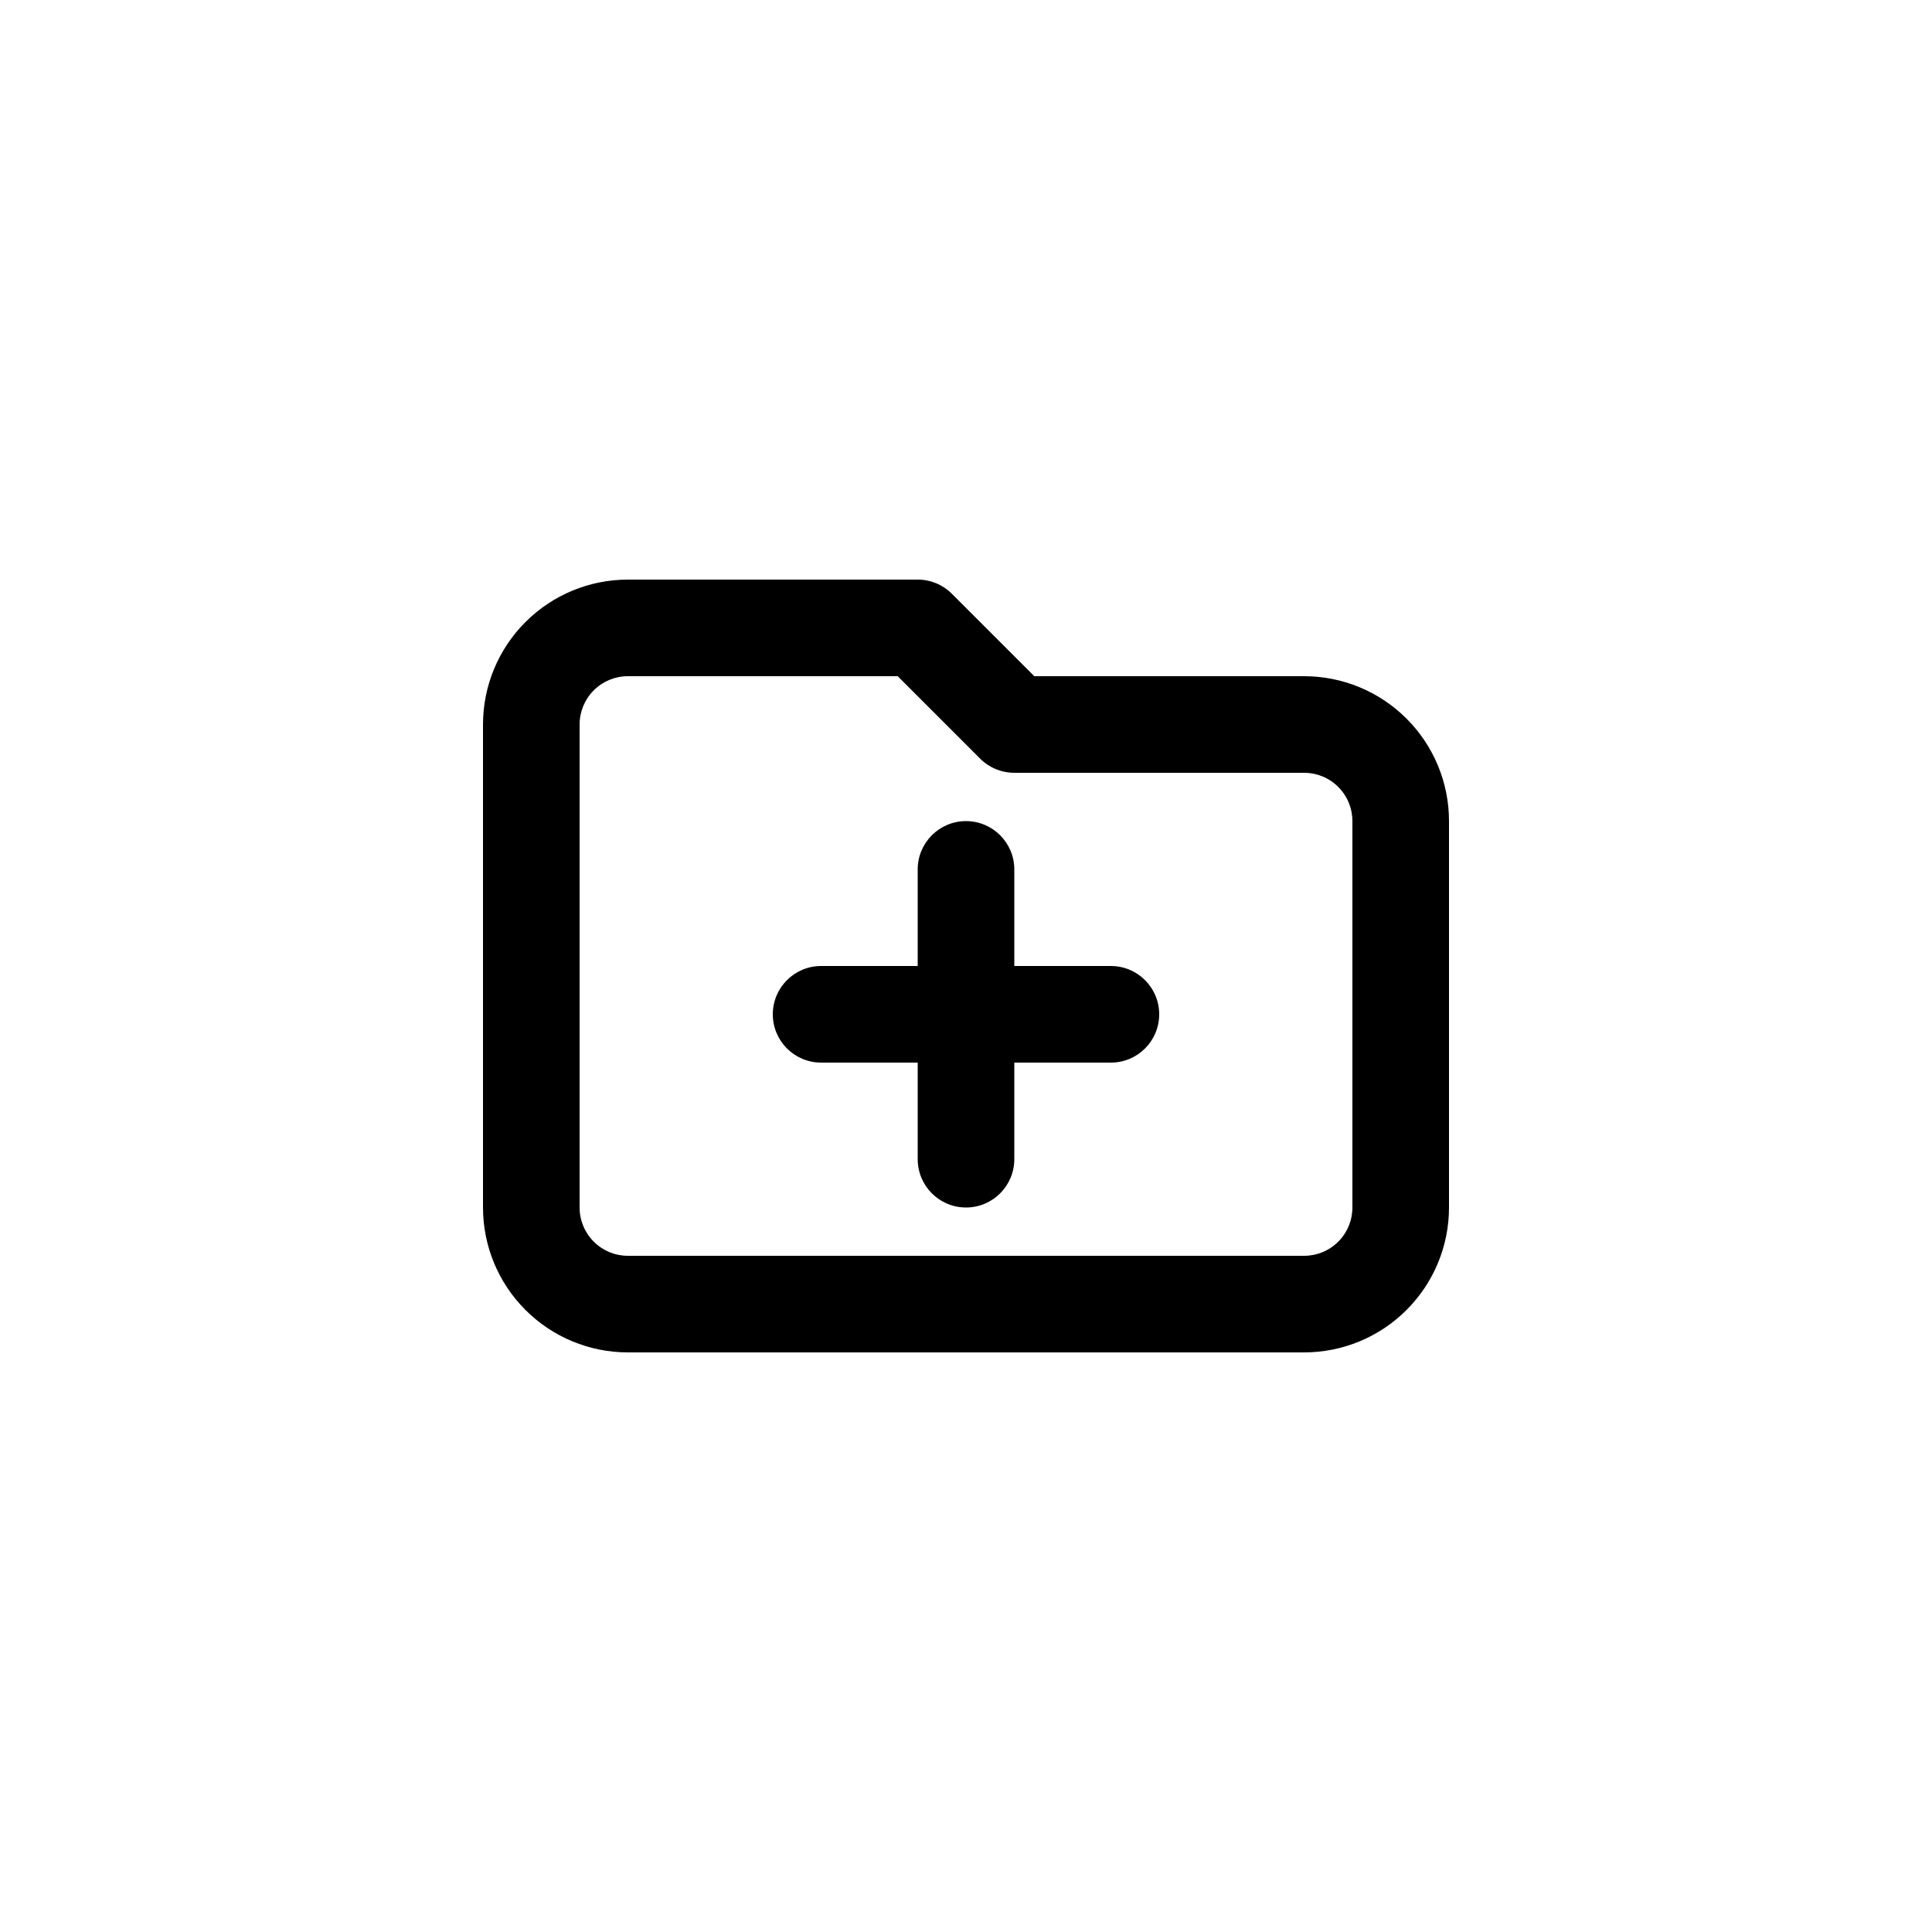 <svg width="40" height="40" viewBox="0 0 40 40" fill="none" xmlns="http://www.w3.org/2000/svg">
<path fill-rule="evenodd" clip-rule="evenodd" d="M13 14C12.735 14 12.48 14.105 12.293 14.293C12.105 14.48 12 14.735 12 15V25C12 25.265 12.105 25.52 12.293 25.707C12.48 25.895 12.735 26 13 26H27C27.265 26 27.52 25.895 27.707 25.707C27.895 25.52 28 25.265 28 25V17C28 16.735 27.895 16.48 27.707 16.293C27.52 16.105 27.265 16 27 16H21C20.735 16 20.48 15.895 20.293 15.707L18.586 14H13ZM10.879 12.879C11.441 12.316 12.204 12 13 12H19C19.265 12 19.52 12.105 19.707 12.293L21.414 14H27C27.796 14 28.559 14.316 29.121 14.879C29.684 15.441 30 16.204 30 17V25C30 25.796 29.684 26.559 29.121 27.121C28.559 27.684 27.796 28 27 28H13C12.204 28 11.441 27.684 10.879 27.121C10.316 26.559 10 25.796 10 25V15C10 14.204 10.316 13.441 10.879 12.879ZM20 17C20.552 17 21 17.448 21 18V20H23C23.552 20 24 20.448 24 21C24 21.552 23.552 22 23 22H21V24C21 24.552 20.552 25 20 25C19.448 25 19 24.552 19 24V22H17C16.448 22 16 21.552 16 21C16 20.448 16.448 20 17 20H19V18C19 17.448 19.448 17 20 17Z" fill="black"/>
</svg>
